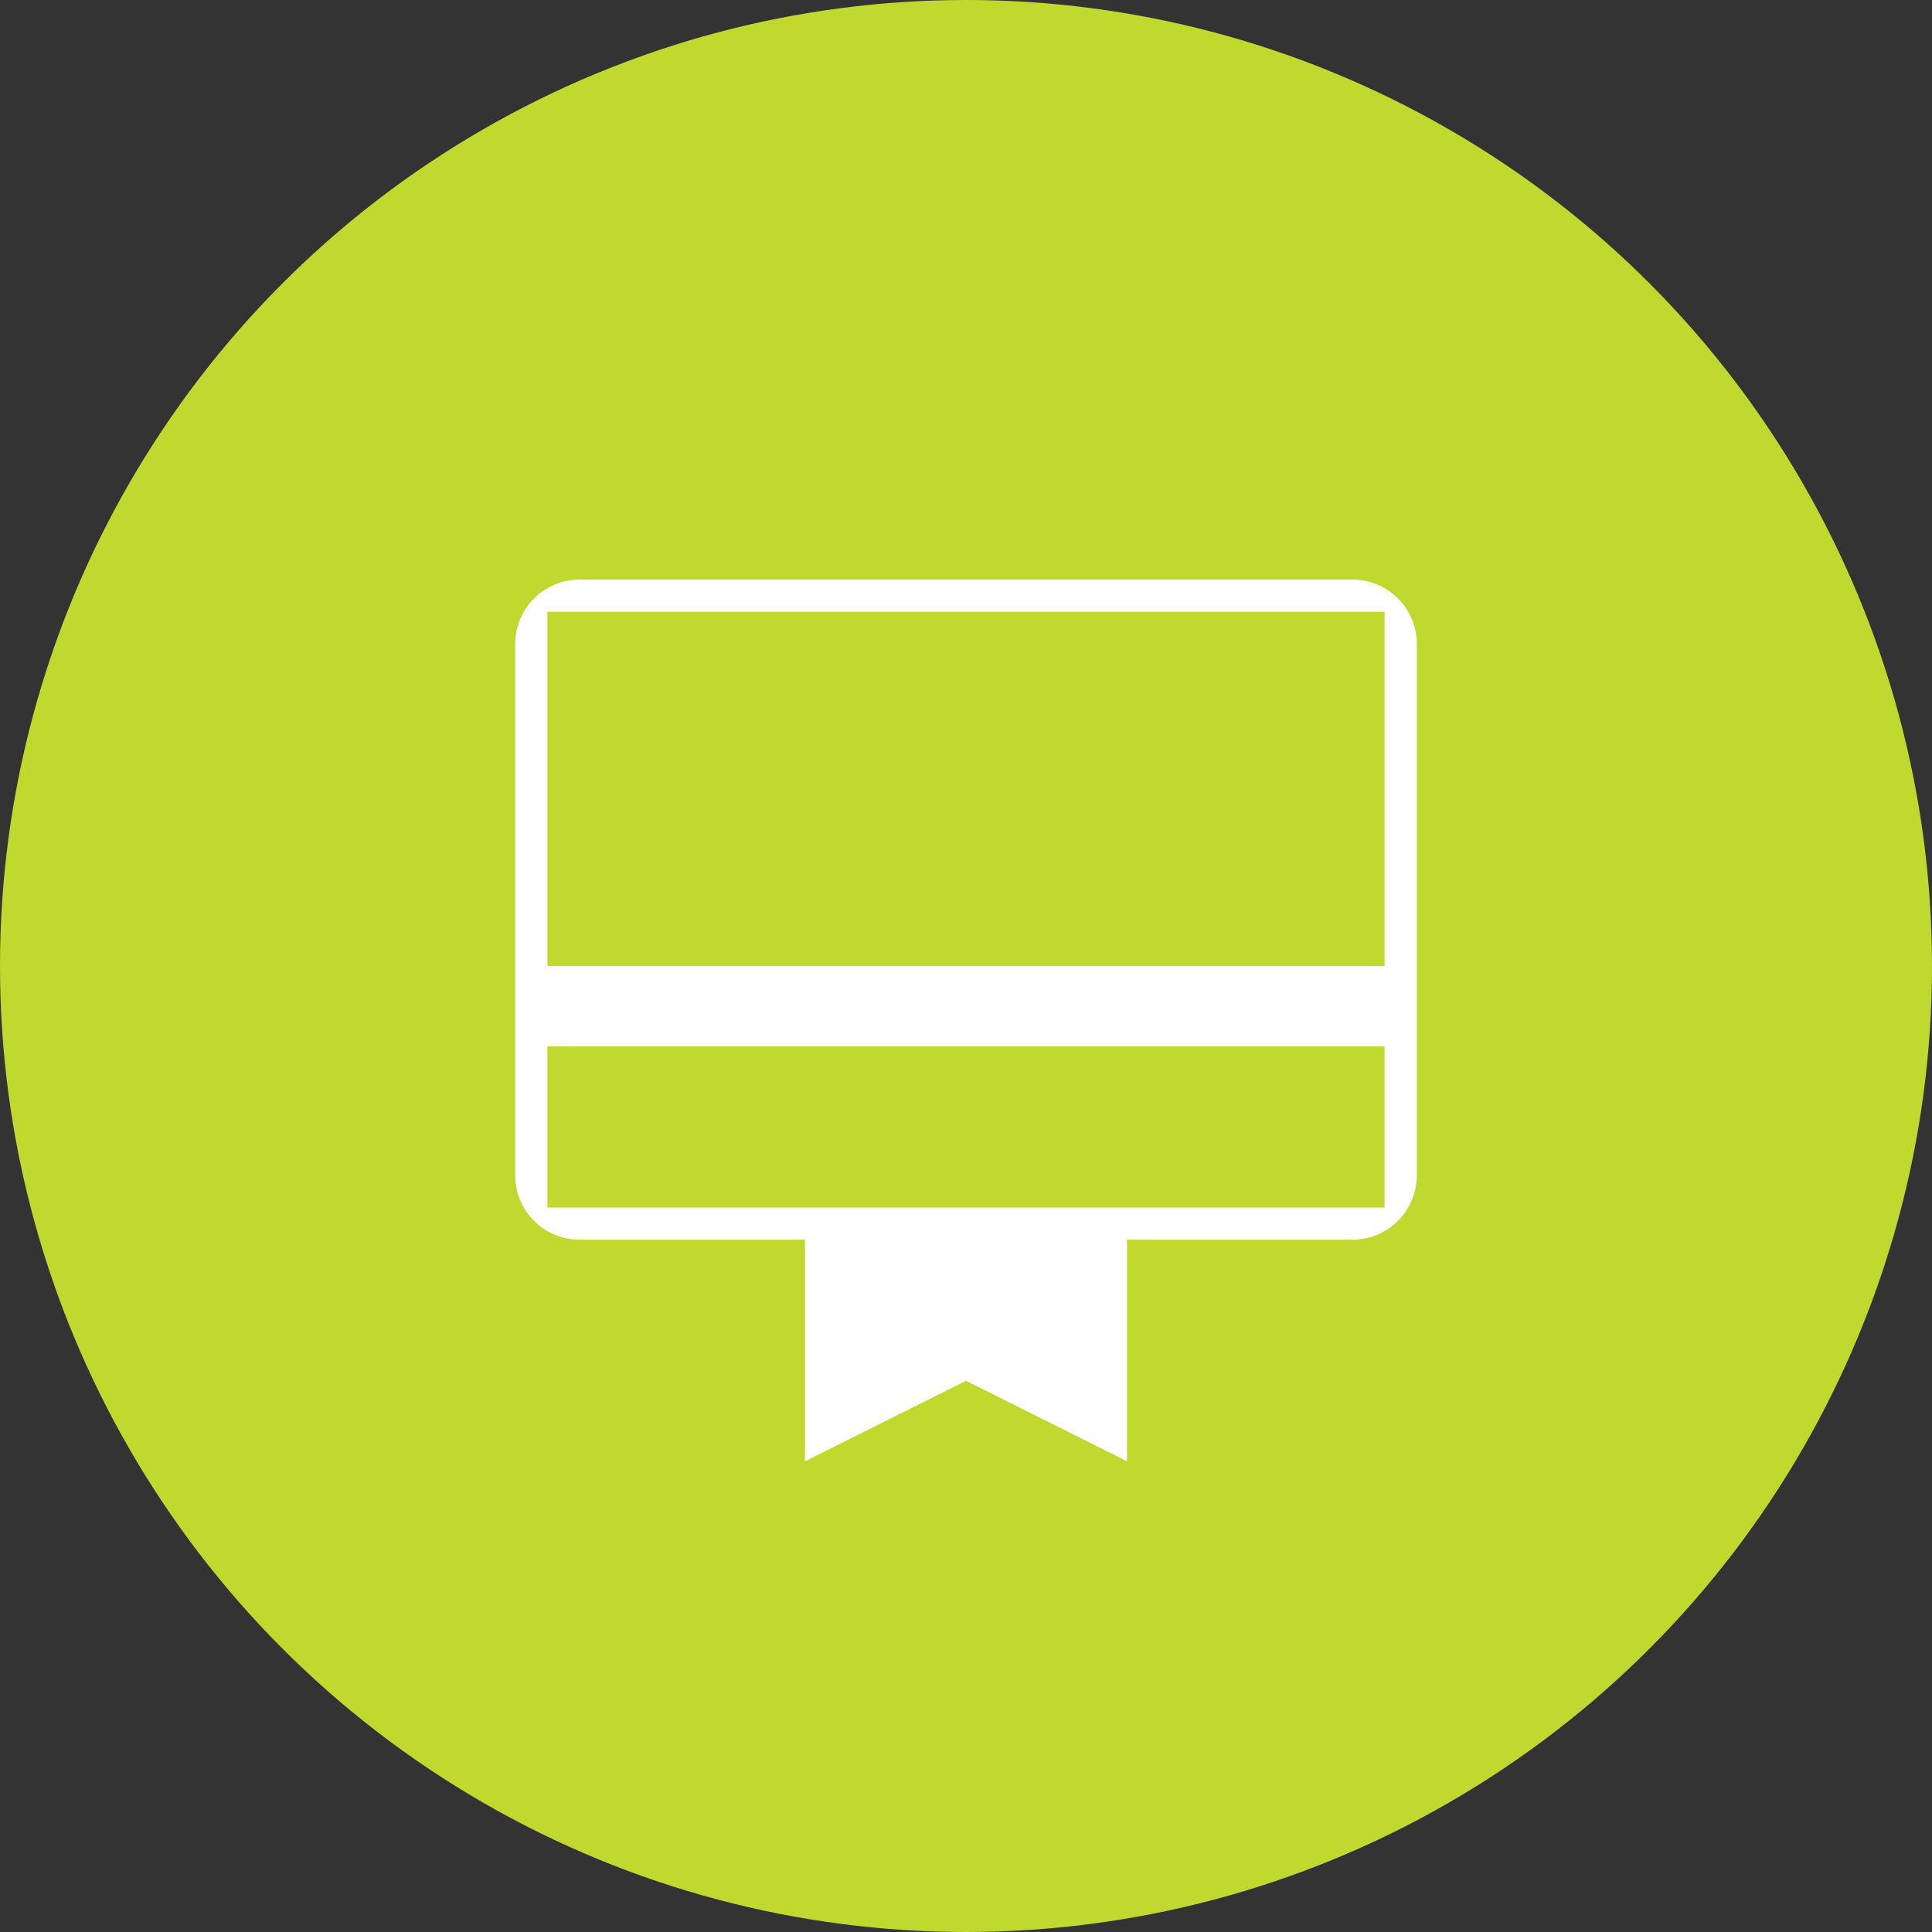 <?xml version="1.0" encoding="UTF-8" standalone="no"?>
<svg xmlns="http://www.w3.org/2000/svg" width="30" height="30" viewBox="0 0 30 30"><rect x="0" y="0" width="30" height="30" fill="#333333" stroke="none"/><defs><style>.a{fill:#c1d82f;}.b{fill:#fff;stroke:#c1d82f;strokeWidth:0.5px;}</style></defs><g transform="translate(-135 -317)"><circle class="a" cx="15" cy="15" r="15" transform="translate(135 317)"/><path class="b" d="M15.5,2H3.5A1.5,1.5,0,0,0,2,3.5v8.25a1.5,1.5,0,0,0,1.5,1.5h3V17l3-1.5,3,1.5V13.25h3a1.5,1.5,0,0,0,1.5-1.5V3.5A1.5,1.5,0,0,0,15.5,2Zm0,9.75H3.5v-1.5h12ZM15.5,8H3.5V3.5h12Z" transform="translate(140.5 323.5)"/></g></svg>